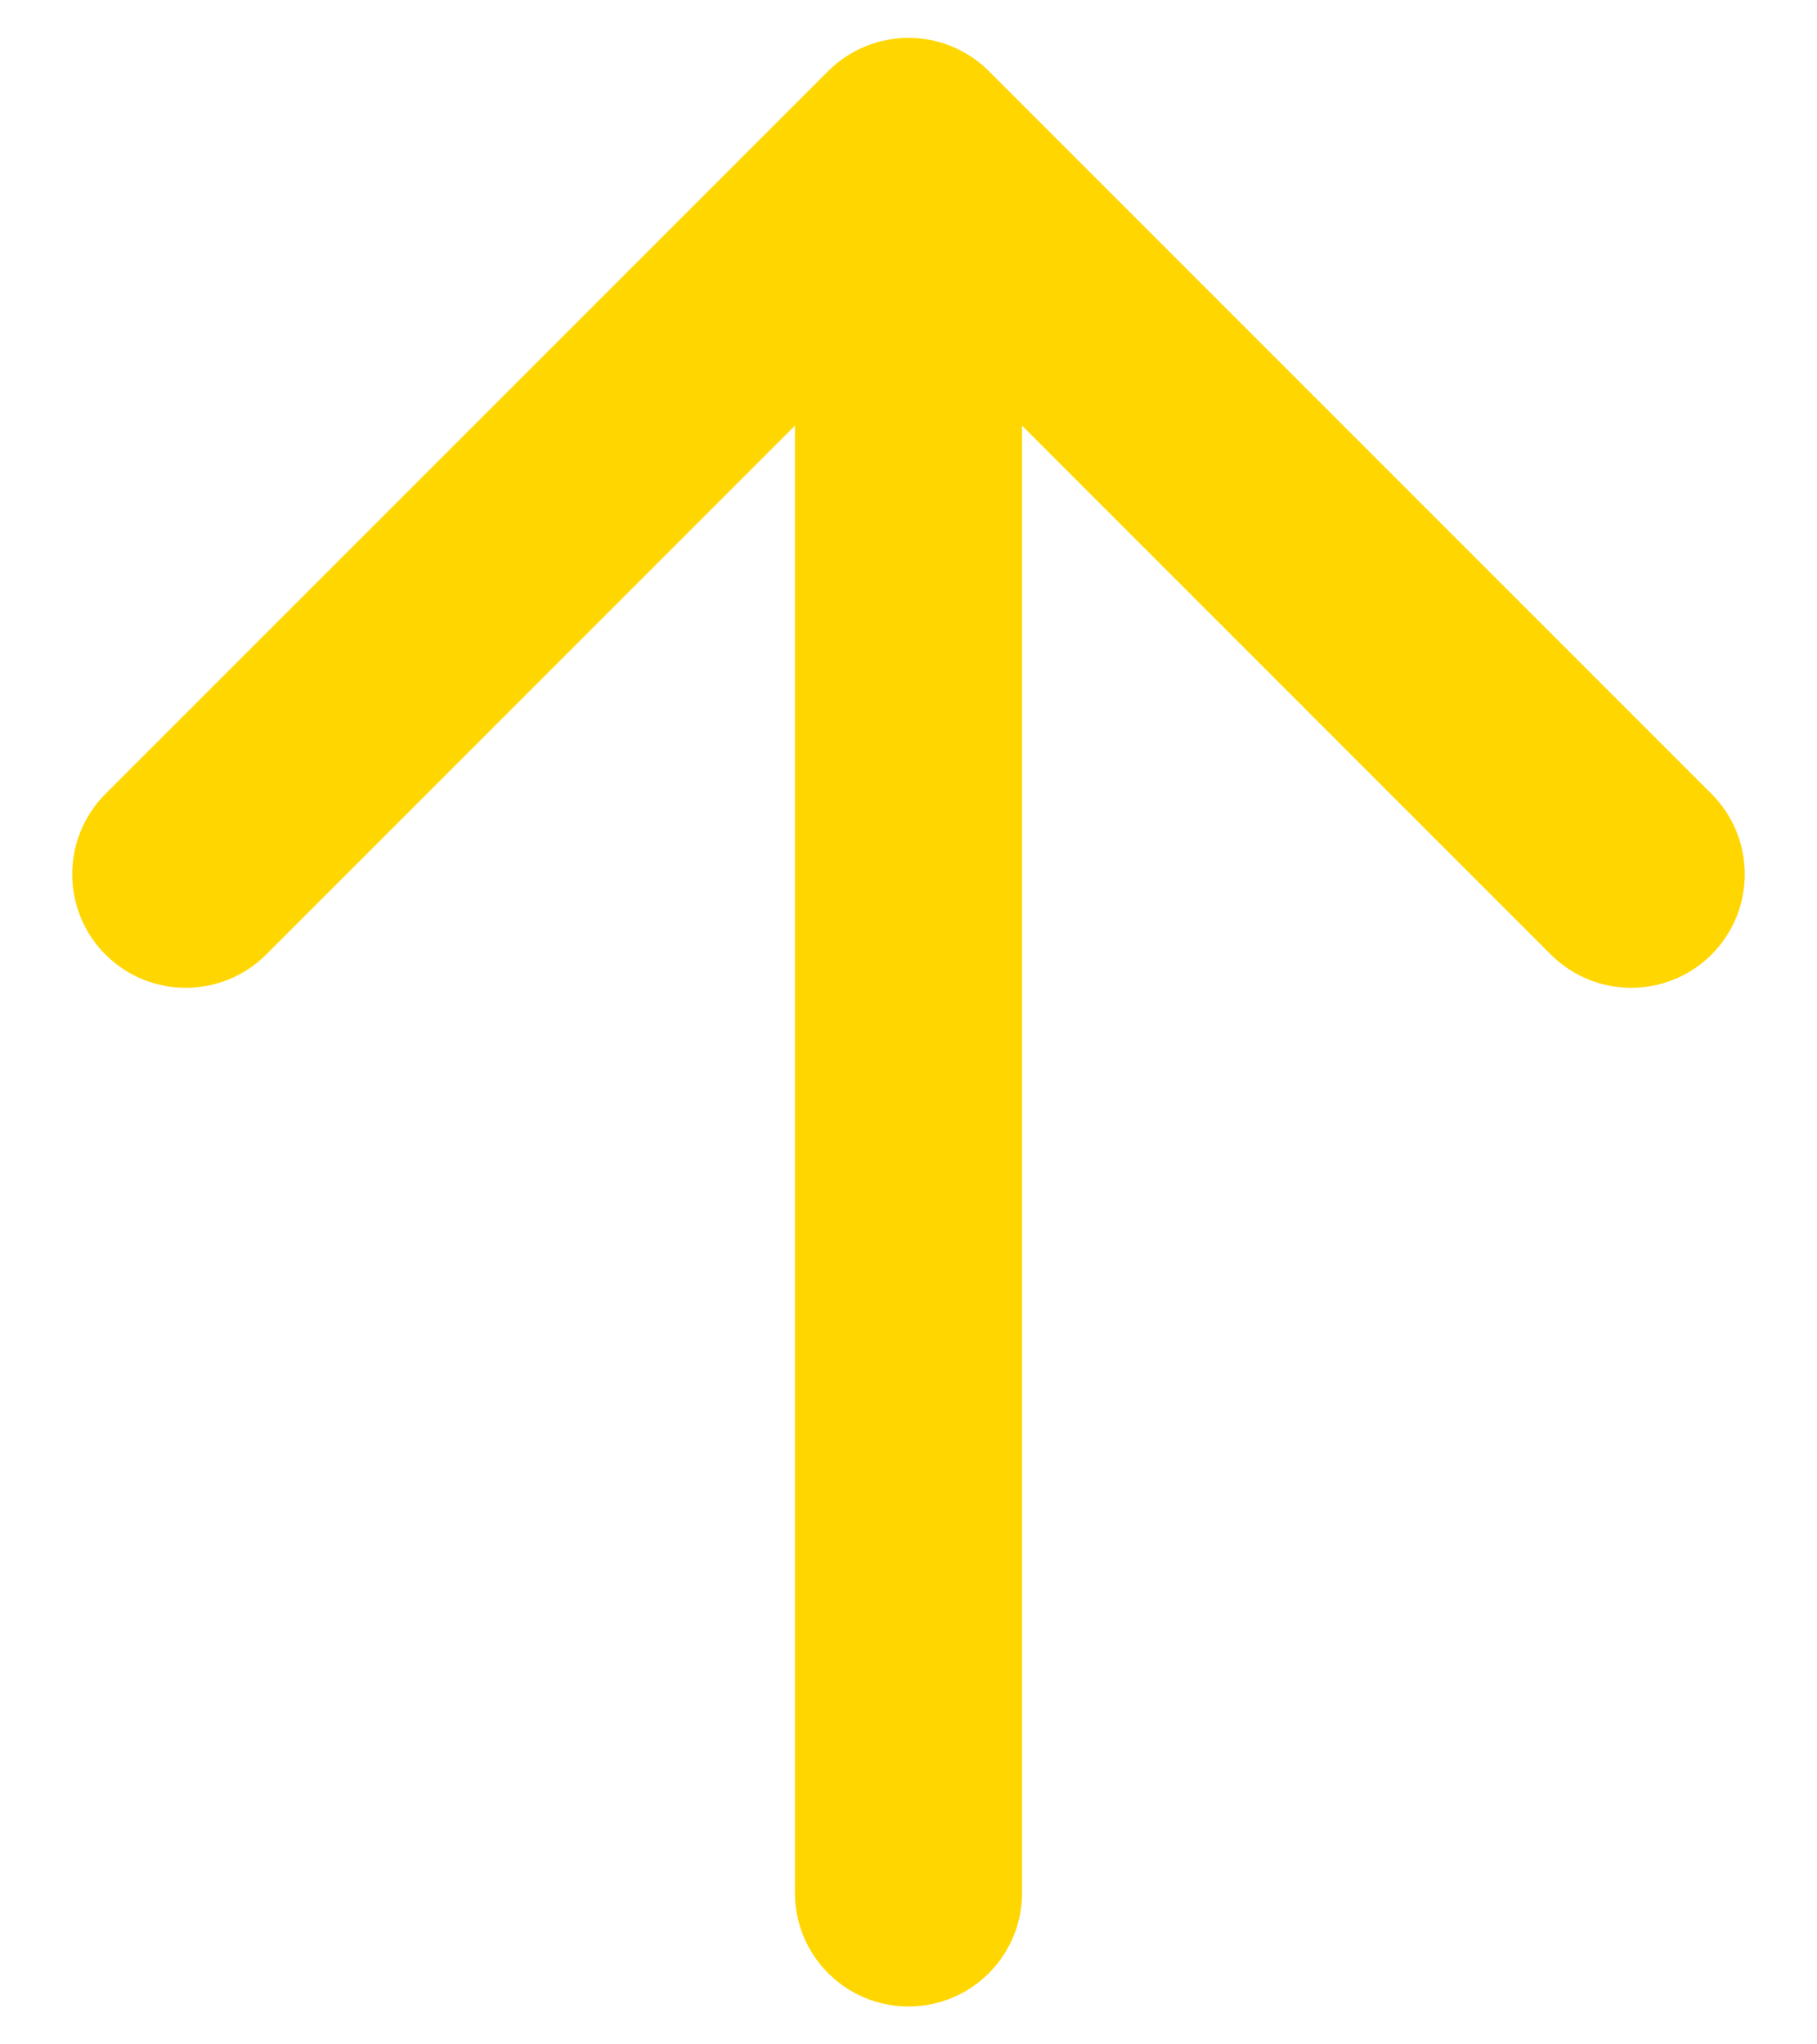 <svg width="24" height="27" viewBox="0 0 24 27" fill="none" xmlns="http://www.w3.org/2000/svg">
<path d="M10.5 25C10.5 25.828 11.172 26.5 12 26.5C12.828 26.5 13.5 25.828 13.5 25L10.5 25ZM13.061 0.939C12.475 0.354 11.525 0.354 10.939 0.939L1.393 10.485C0.808 11.071 0.808 12.021 1.393 12.607C1.979 13.192 2.929 13.192 3.515 12.607L12 4.121L20.485 12.607C21.071 13.192 22.021 13.192 22.607 12.607C23.192 12.021 23.192 11.071 22.607 10.485L13.061 0.939ZM13.5 25L13.5 2L10.5 2L10.5 25L13.5 25Z" fill="#FFD600"/>
</svg>
